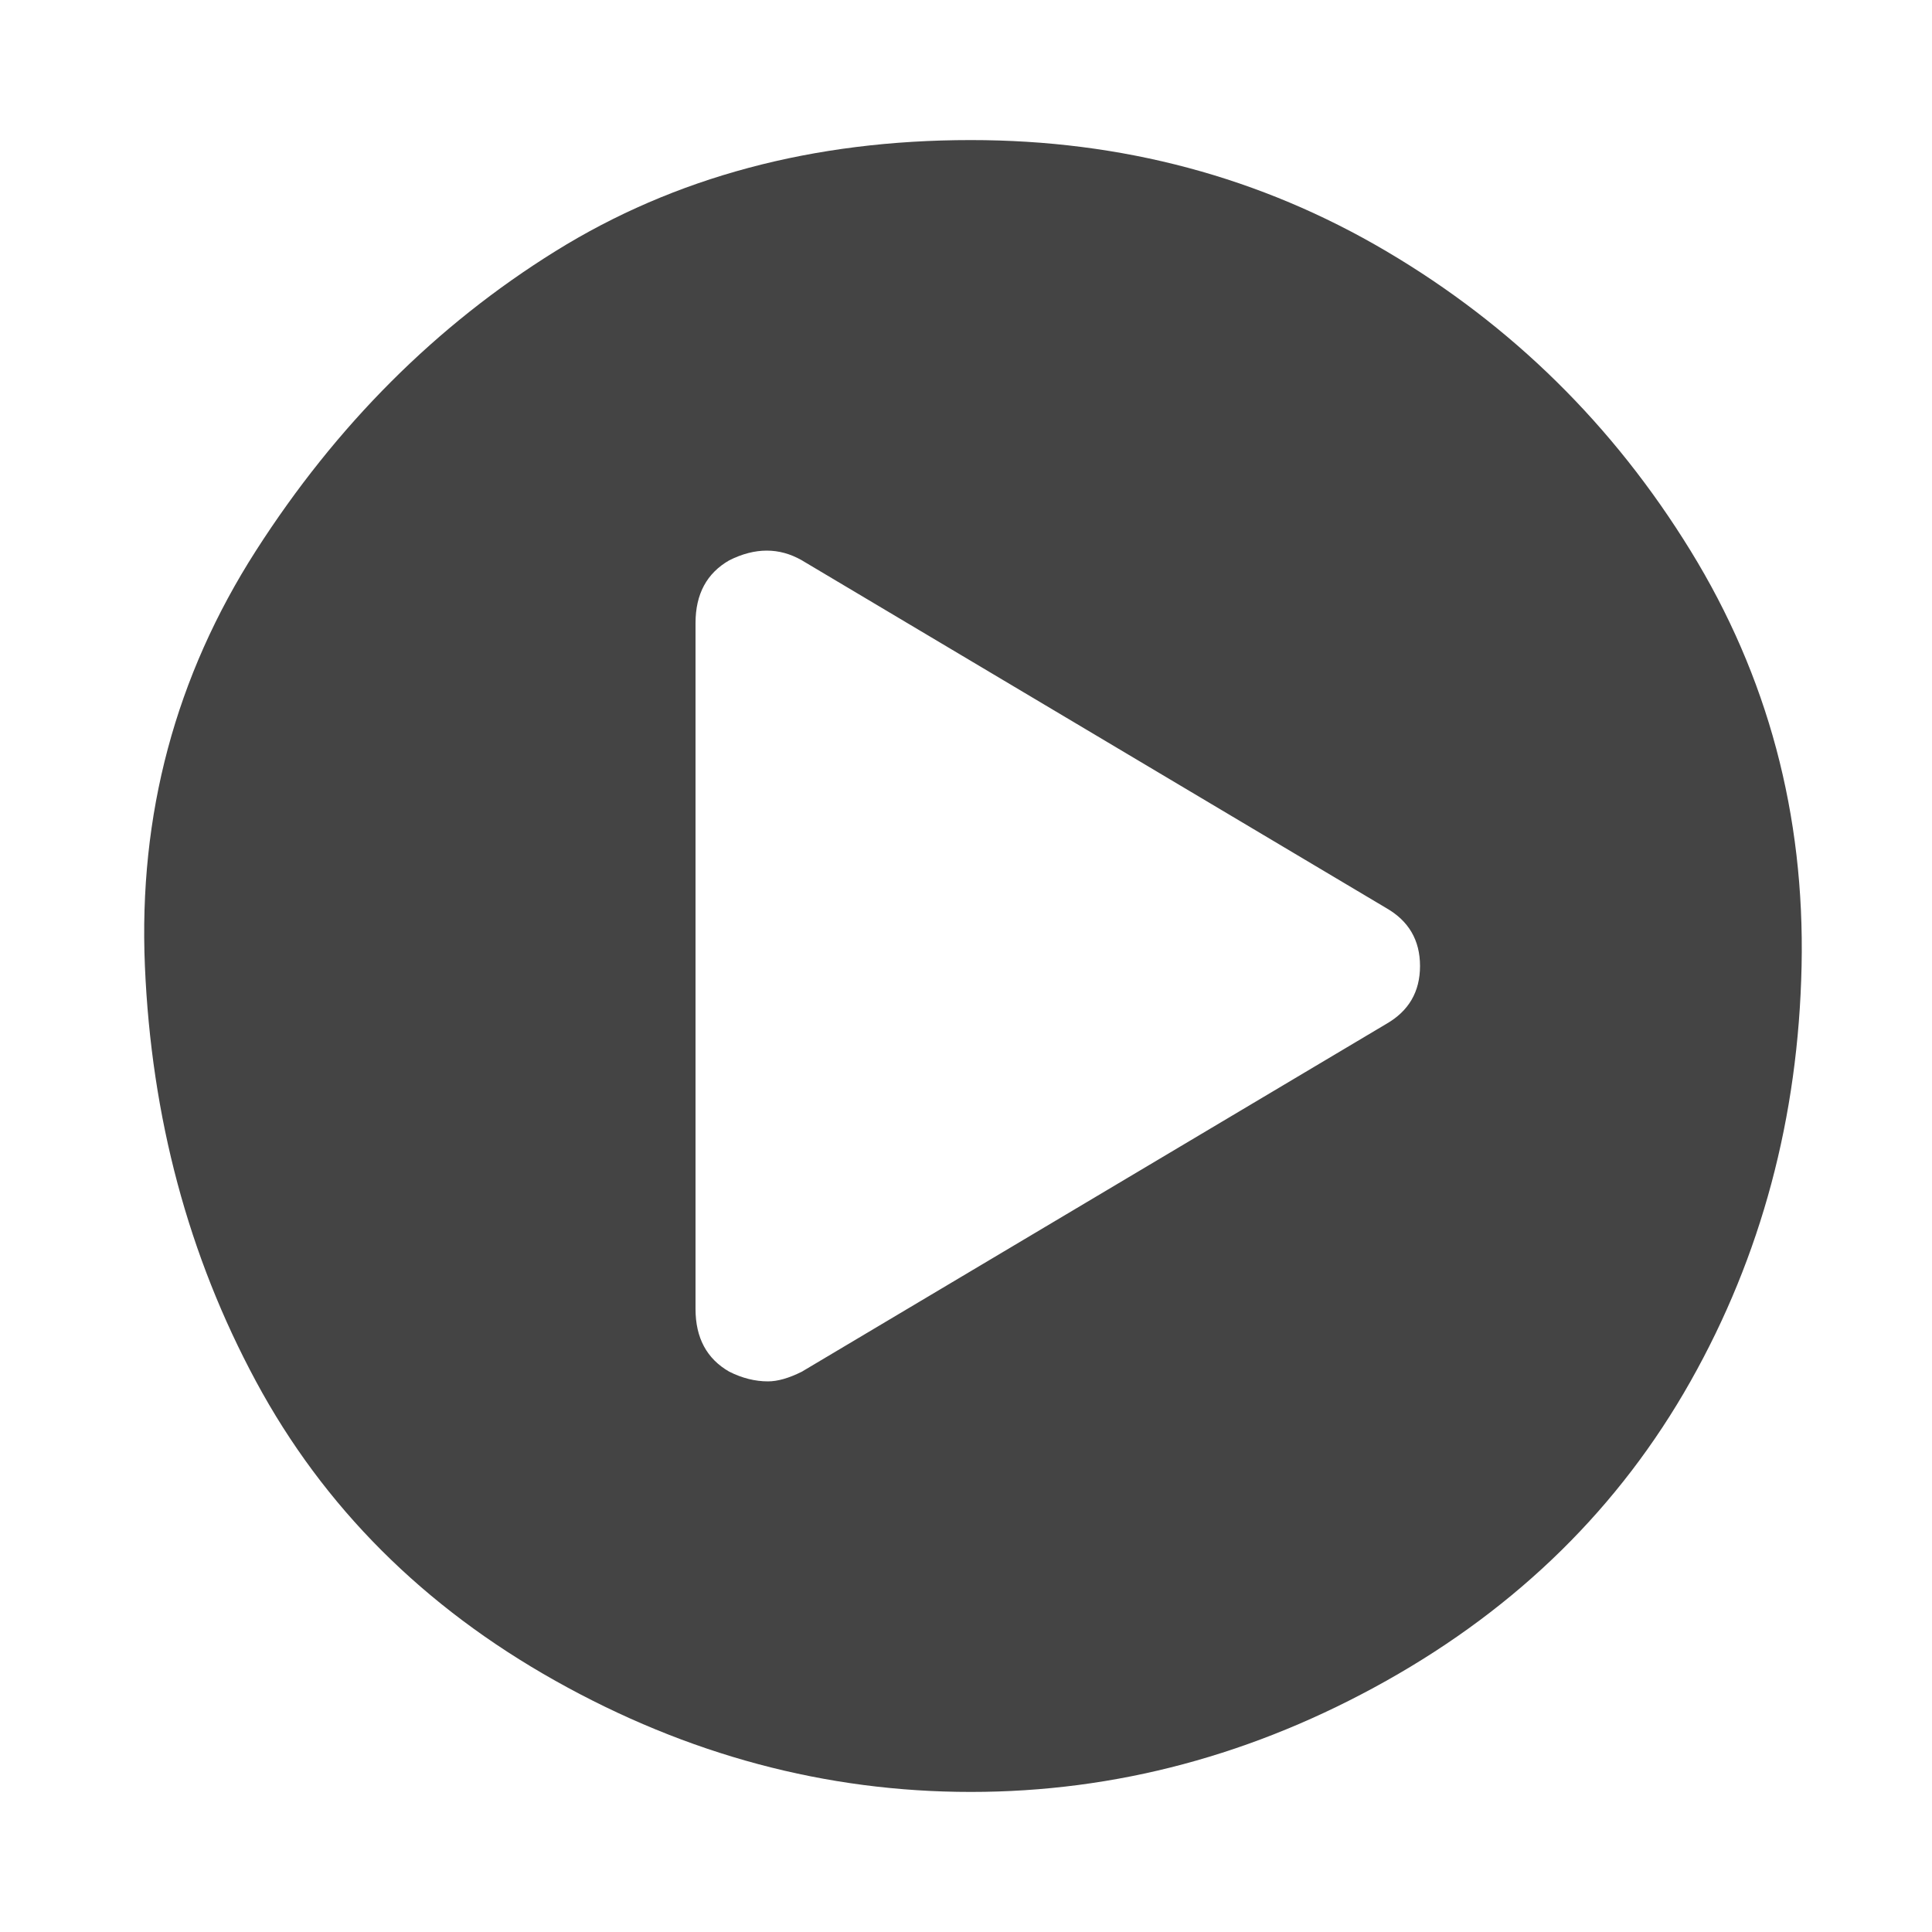 <?xml version="1.0"?><svg xmlns="http://www.w3.org/2000/svg" width="40" height="40" viewBox="0 0 40 40"><path fill="#444" d="m20.1 2.9q4.7 0 8.6 2.3t6.3 6.2 2.3 8.6-2.3 8.6-6.3 6.2-8.6 2.3-8.6-2.3-6.2-6.2-2.3-8.6 2.3-8.6 6.2-6.2 8.6-2.3z m8.6 18.3q0.7-0.4 0.7-1.2t-0.7-1.2l-12.1-7.2q-0.7-0.4-1.5 0-0.7 0.4-0.7 1.3v14.2q0 0.9 0.7 1.3 0.4 0.2 0.8 0.2 0.3 0 0.7-0.2z"></path></svg>